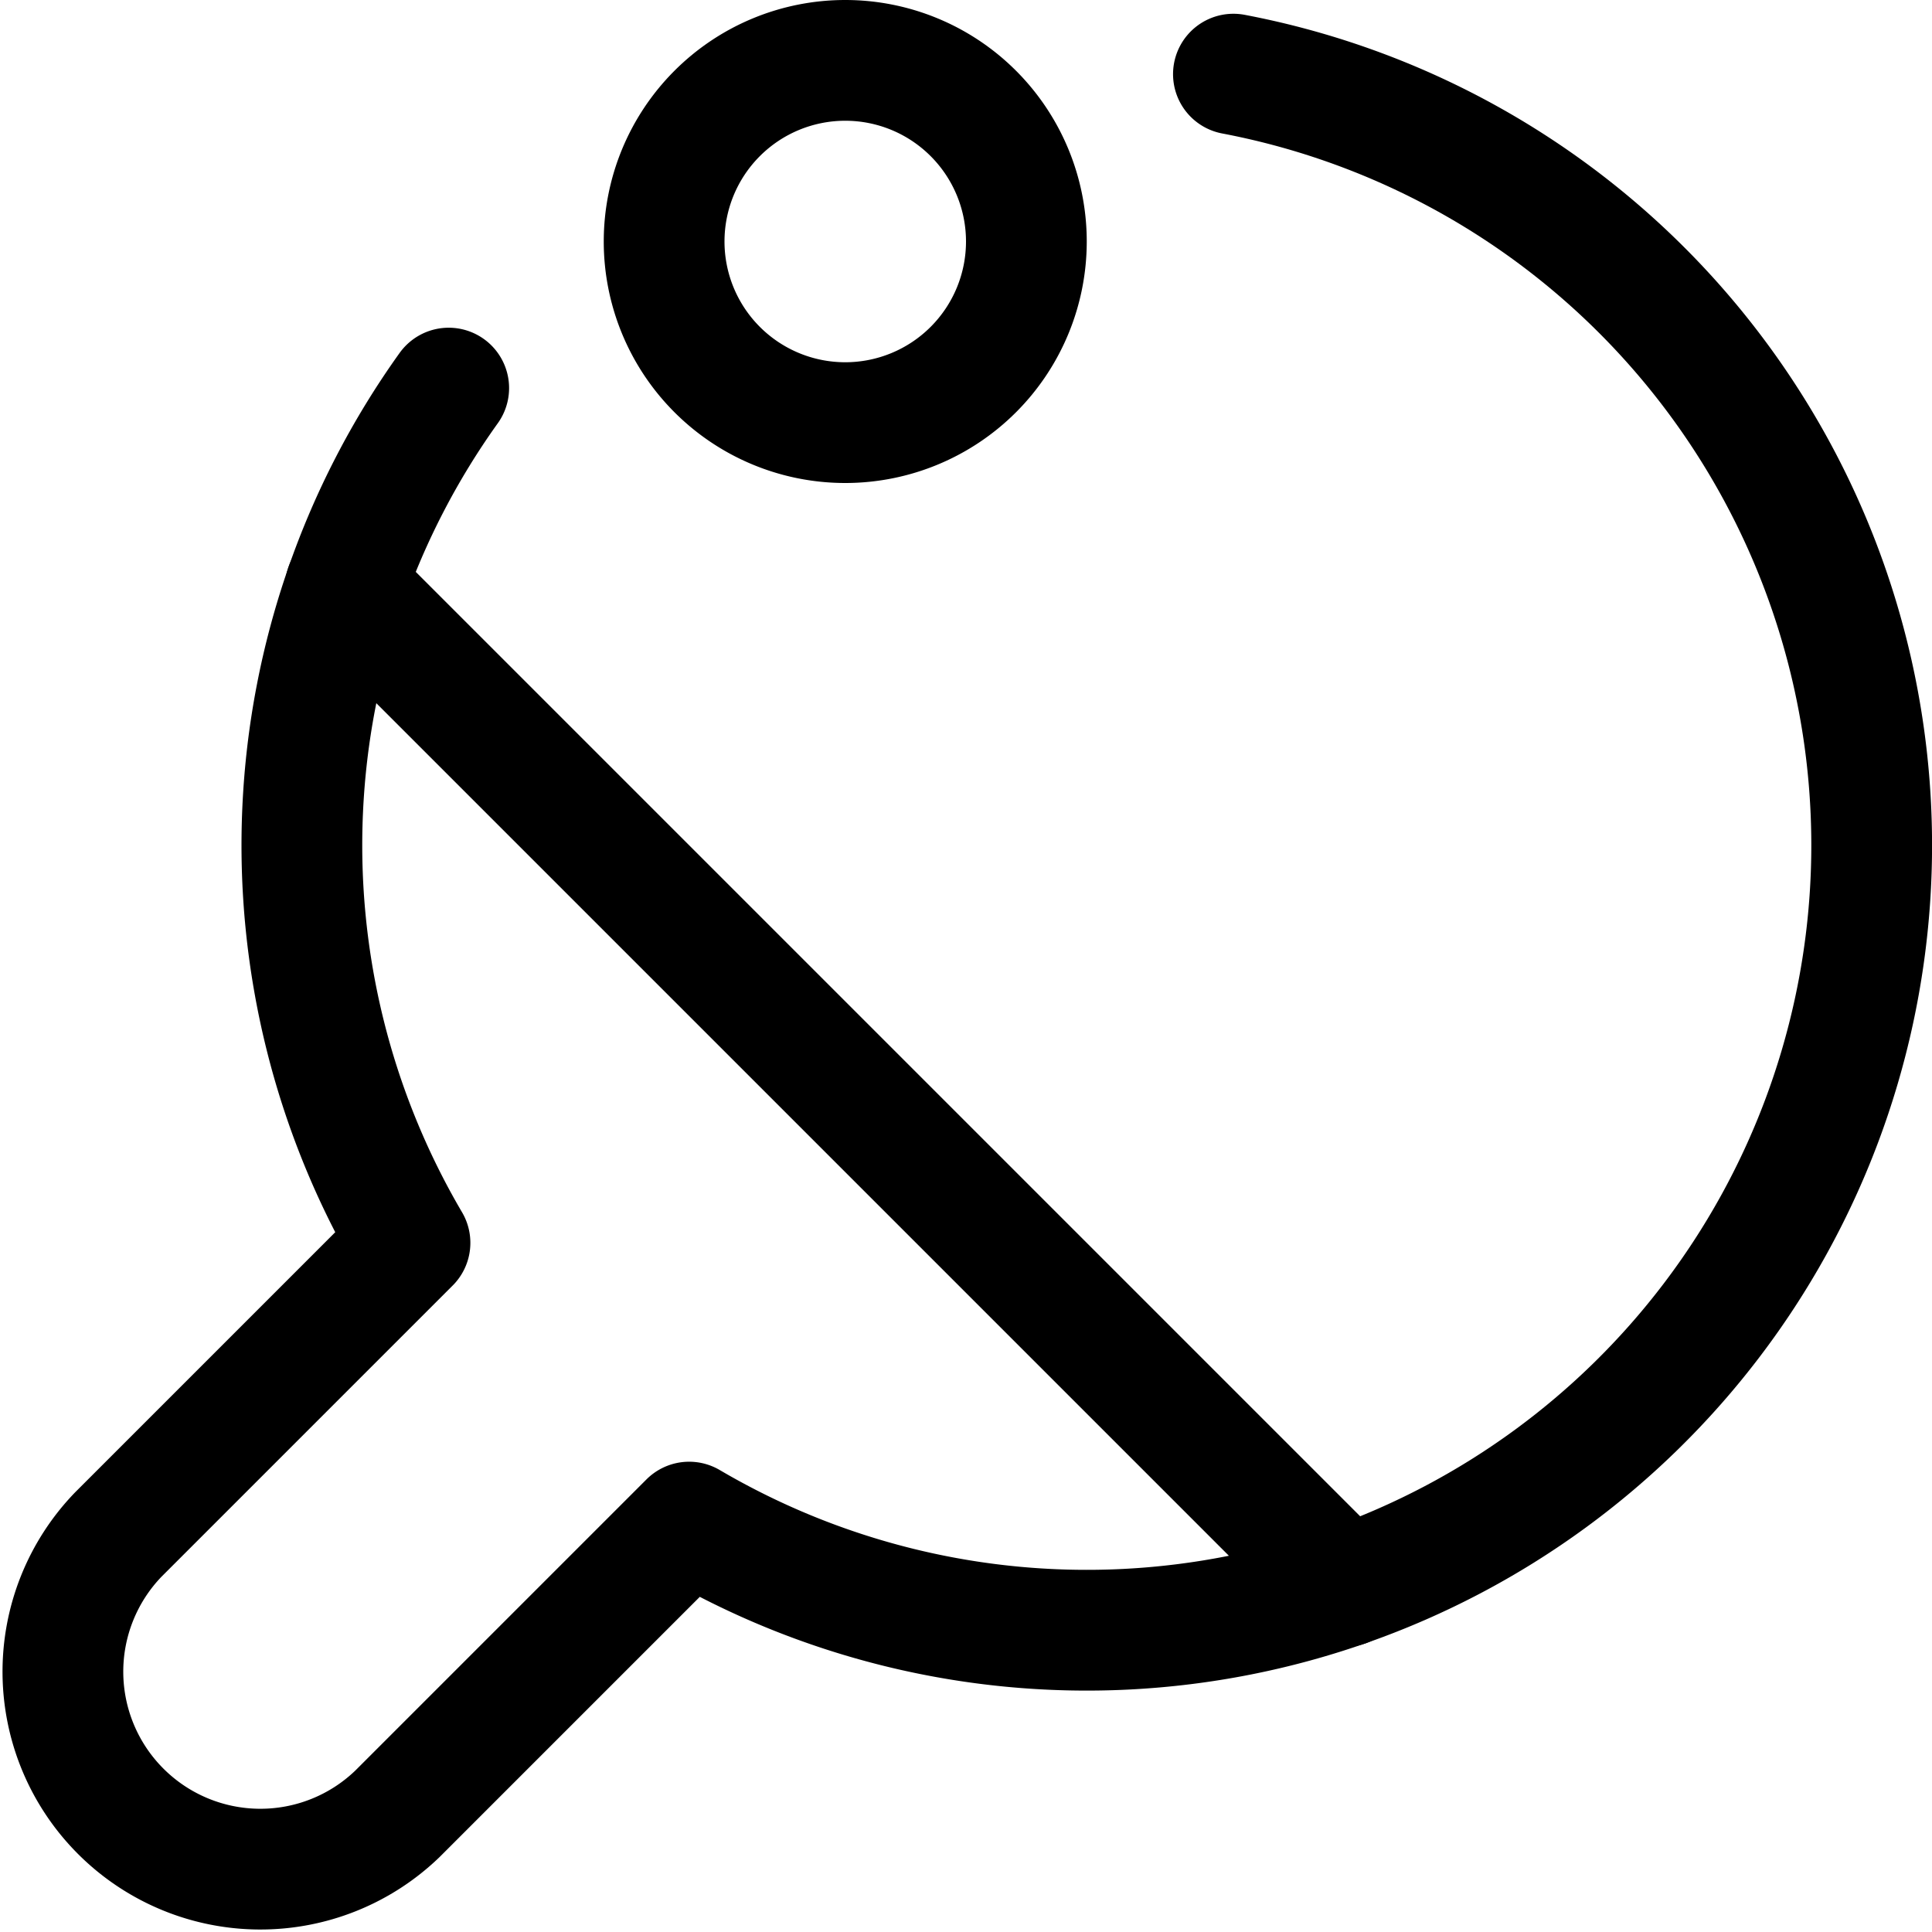 <svg viewBox="0 0 24 24" xmlns="http://www.w3.org/2000/svg" id="Ping-Pong-Paddle--Streamline-Ultimate.svg" height="24" width="24"><desc>Ping Pong Paddle Streamline Icon: https://streamlinehq.com</desc><path d="m4.291 7.291 12.418 12.418" fill="none" stroke="#000000" stroke-linecap="round" stroke-linejoin="round" stroke-width="1.5"></path><path d="M8.25 3a2.25 2.25 0 1 0 4.5 0 2.25 2.25 0 1 0 -4.5 0Z" fill="none" stroke="#000000" stroke-linecap="round" stroke-linejoin="round" stroke-width="1.5"></path><path d="M5.574 4.821a9.753 9.753 0 0 0 -0.481 10.618l-3.624 3.624a2.453 2.453 0 0 0 3.468 3.469l3.624 -3.624A9.751 9.751 0 1 0 15.322 0.921" fill="none" stroke="#000000" stroke-linecap="round" stroke-linejoin="round" stroke-width="1.5"></path></svg>